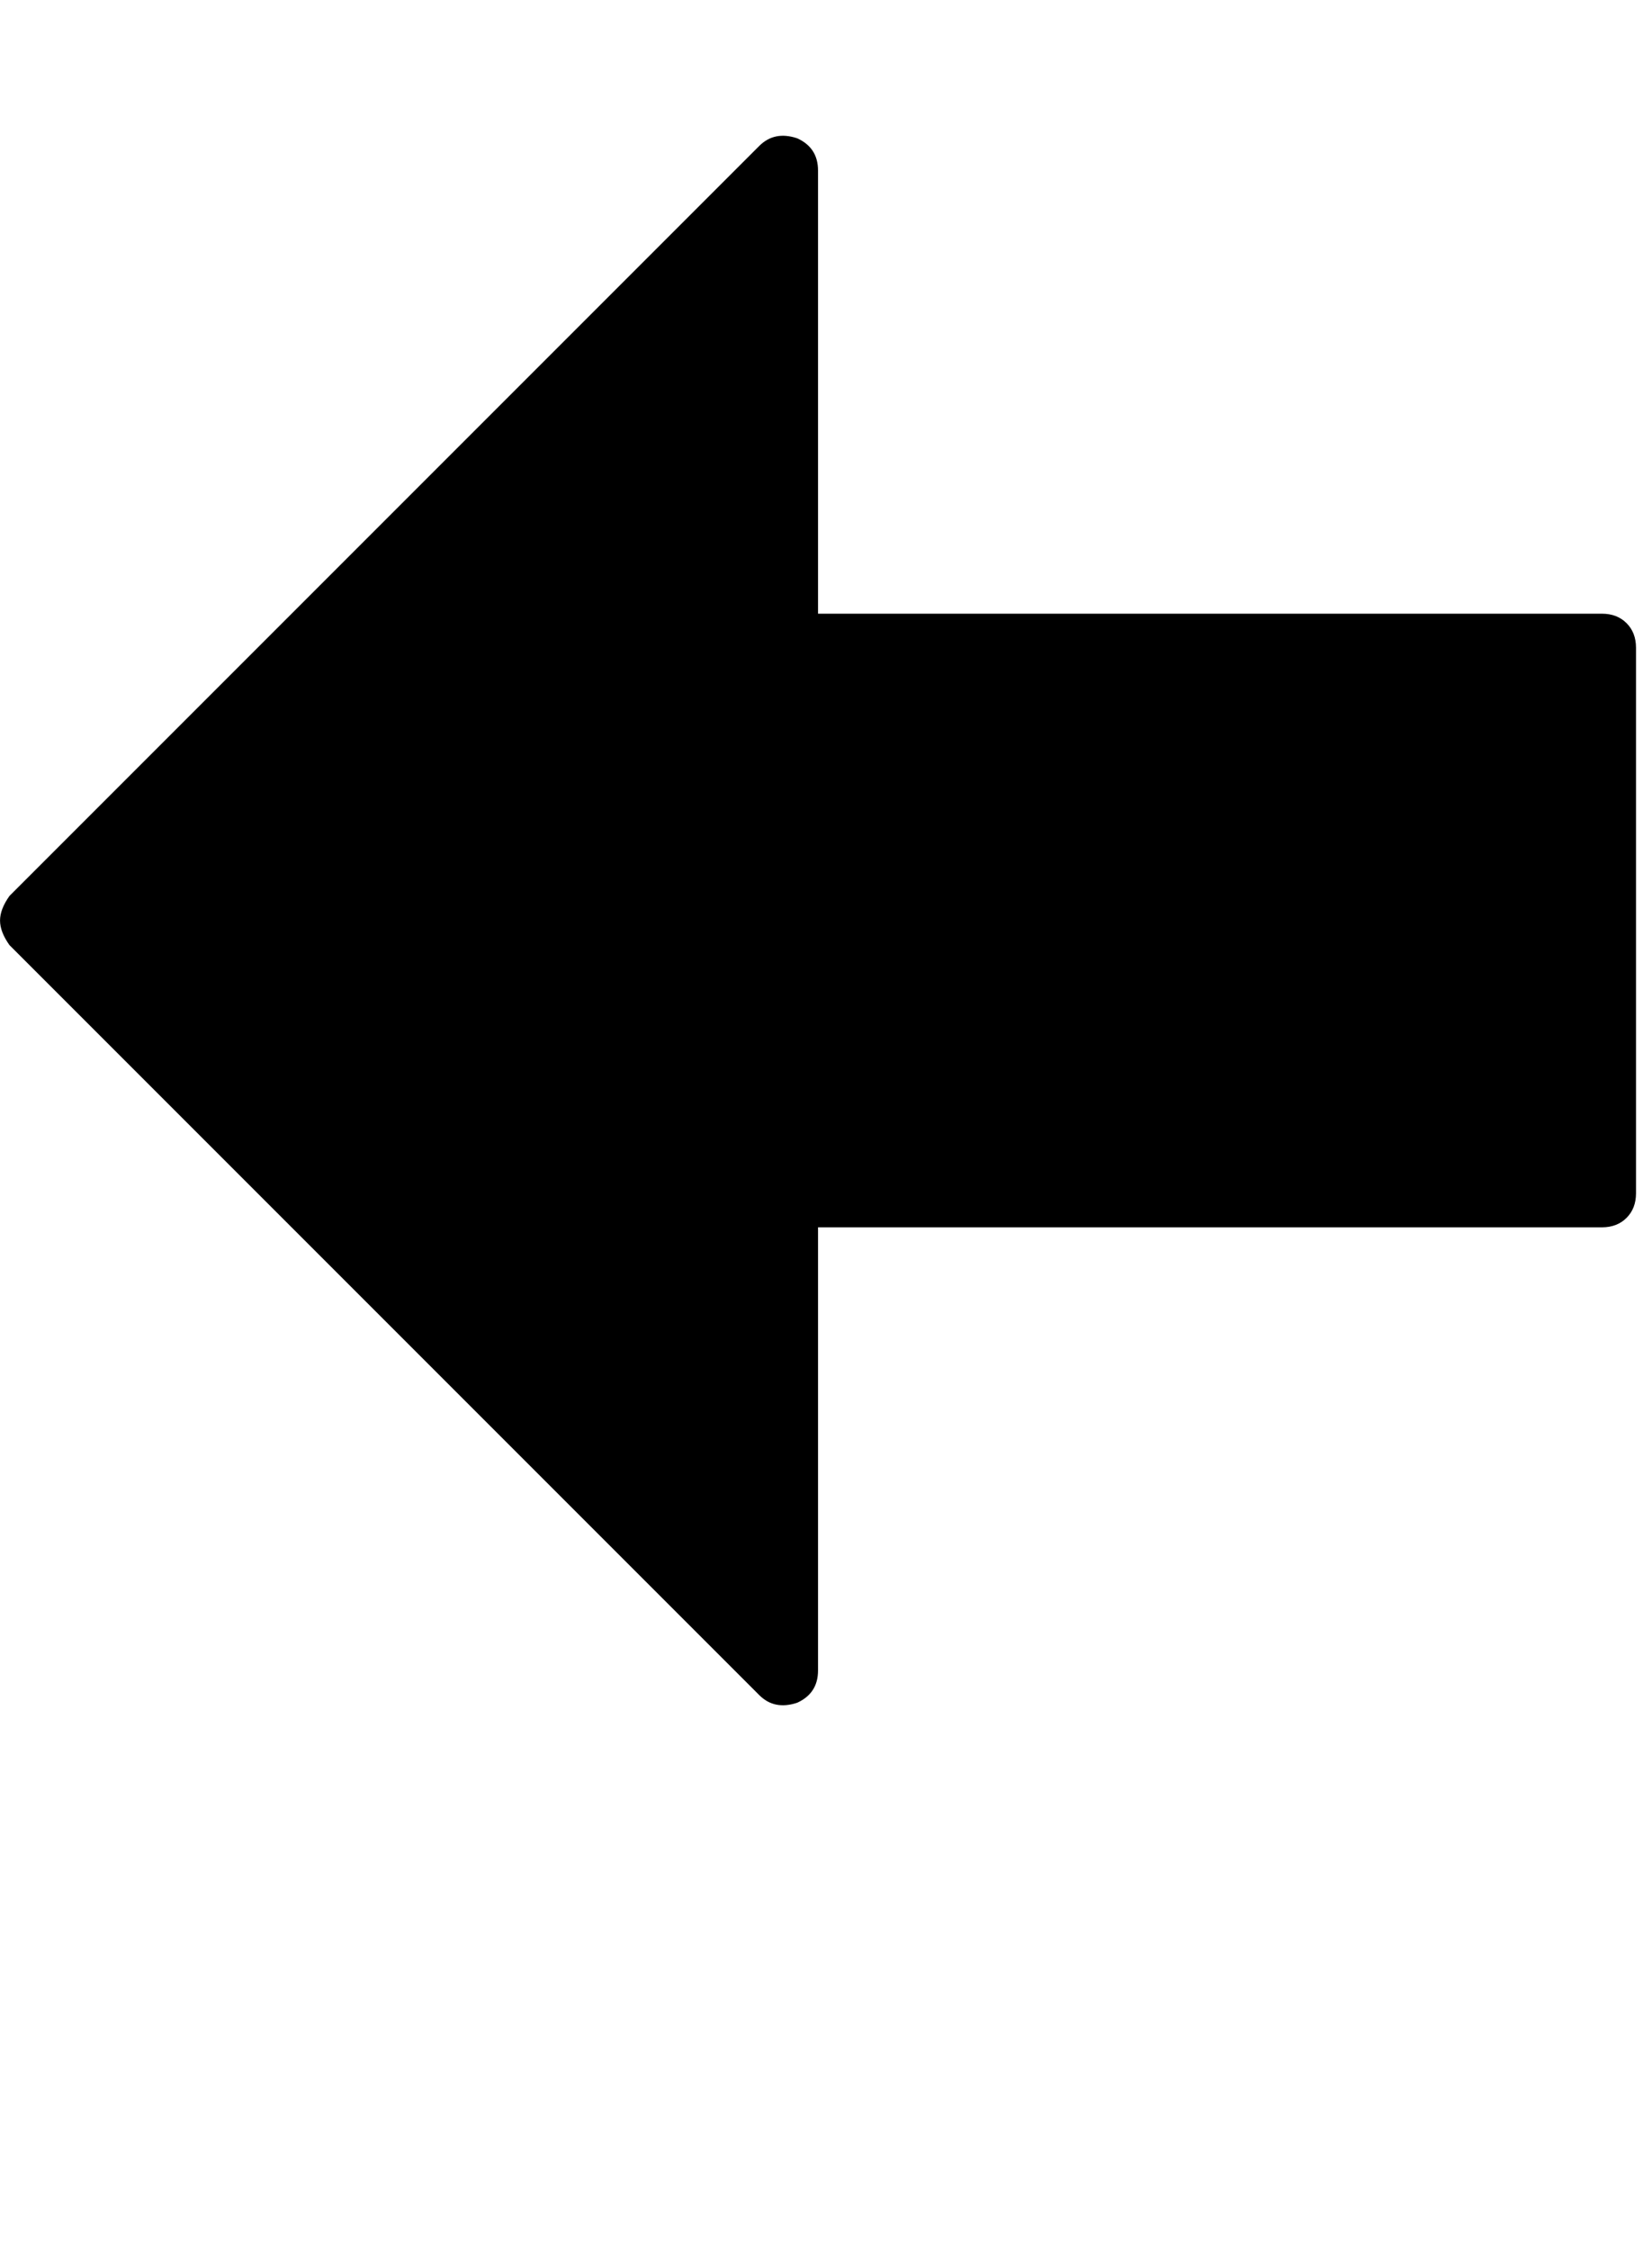 <?xml version="1.0" encoding="utf-8"?>
<!-- Generated by IcoMoon.io -->
<!DOCTYPE svg PUBLIC "-//W3C//DTD SVG 1.1//EN" "http://www.w3.org/Graphics/SVG/1.1/DTD/svg11.dtd">
<svg version="1.1" xmlns="http://www.w3.org/2000/svg" xmlns:xlink="http://www.w3.org/1999/xlink" width="47" height="64" viewBox="0 0 47 64">
	<path d="M21.603 48.215l-21.333-21.333q-0.269-0.377-0.269-0.7t0.269-0.7l21.333-21.333q0.431-0.431 1.077-0.216 0.593 0.269 0.593 0.916v12.606h22.303q0.431 0 0.7 0.269t0.269 0.7v15.515q0 0.431-0.269 0.7t-0.7 0.269h-22.303v12.606q0 0.646-0.593 0.916-0.646 0.215-1.077-0.215z" />
</svg>
